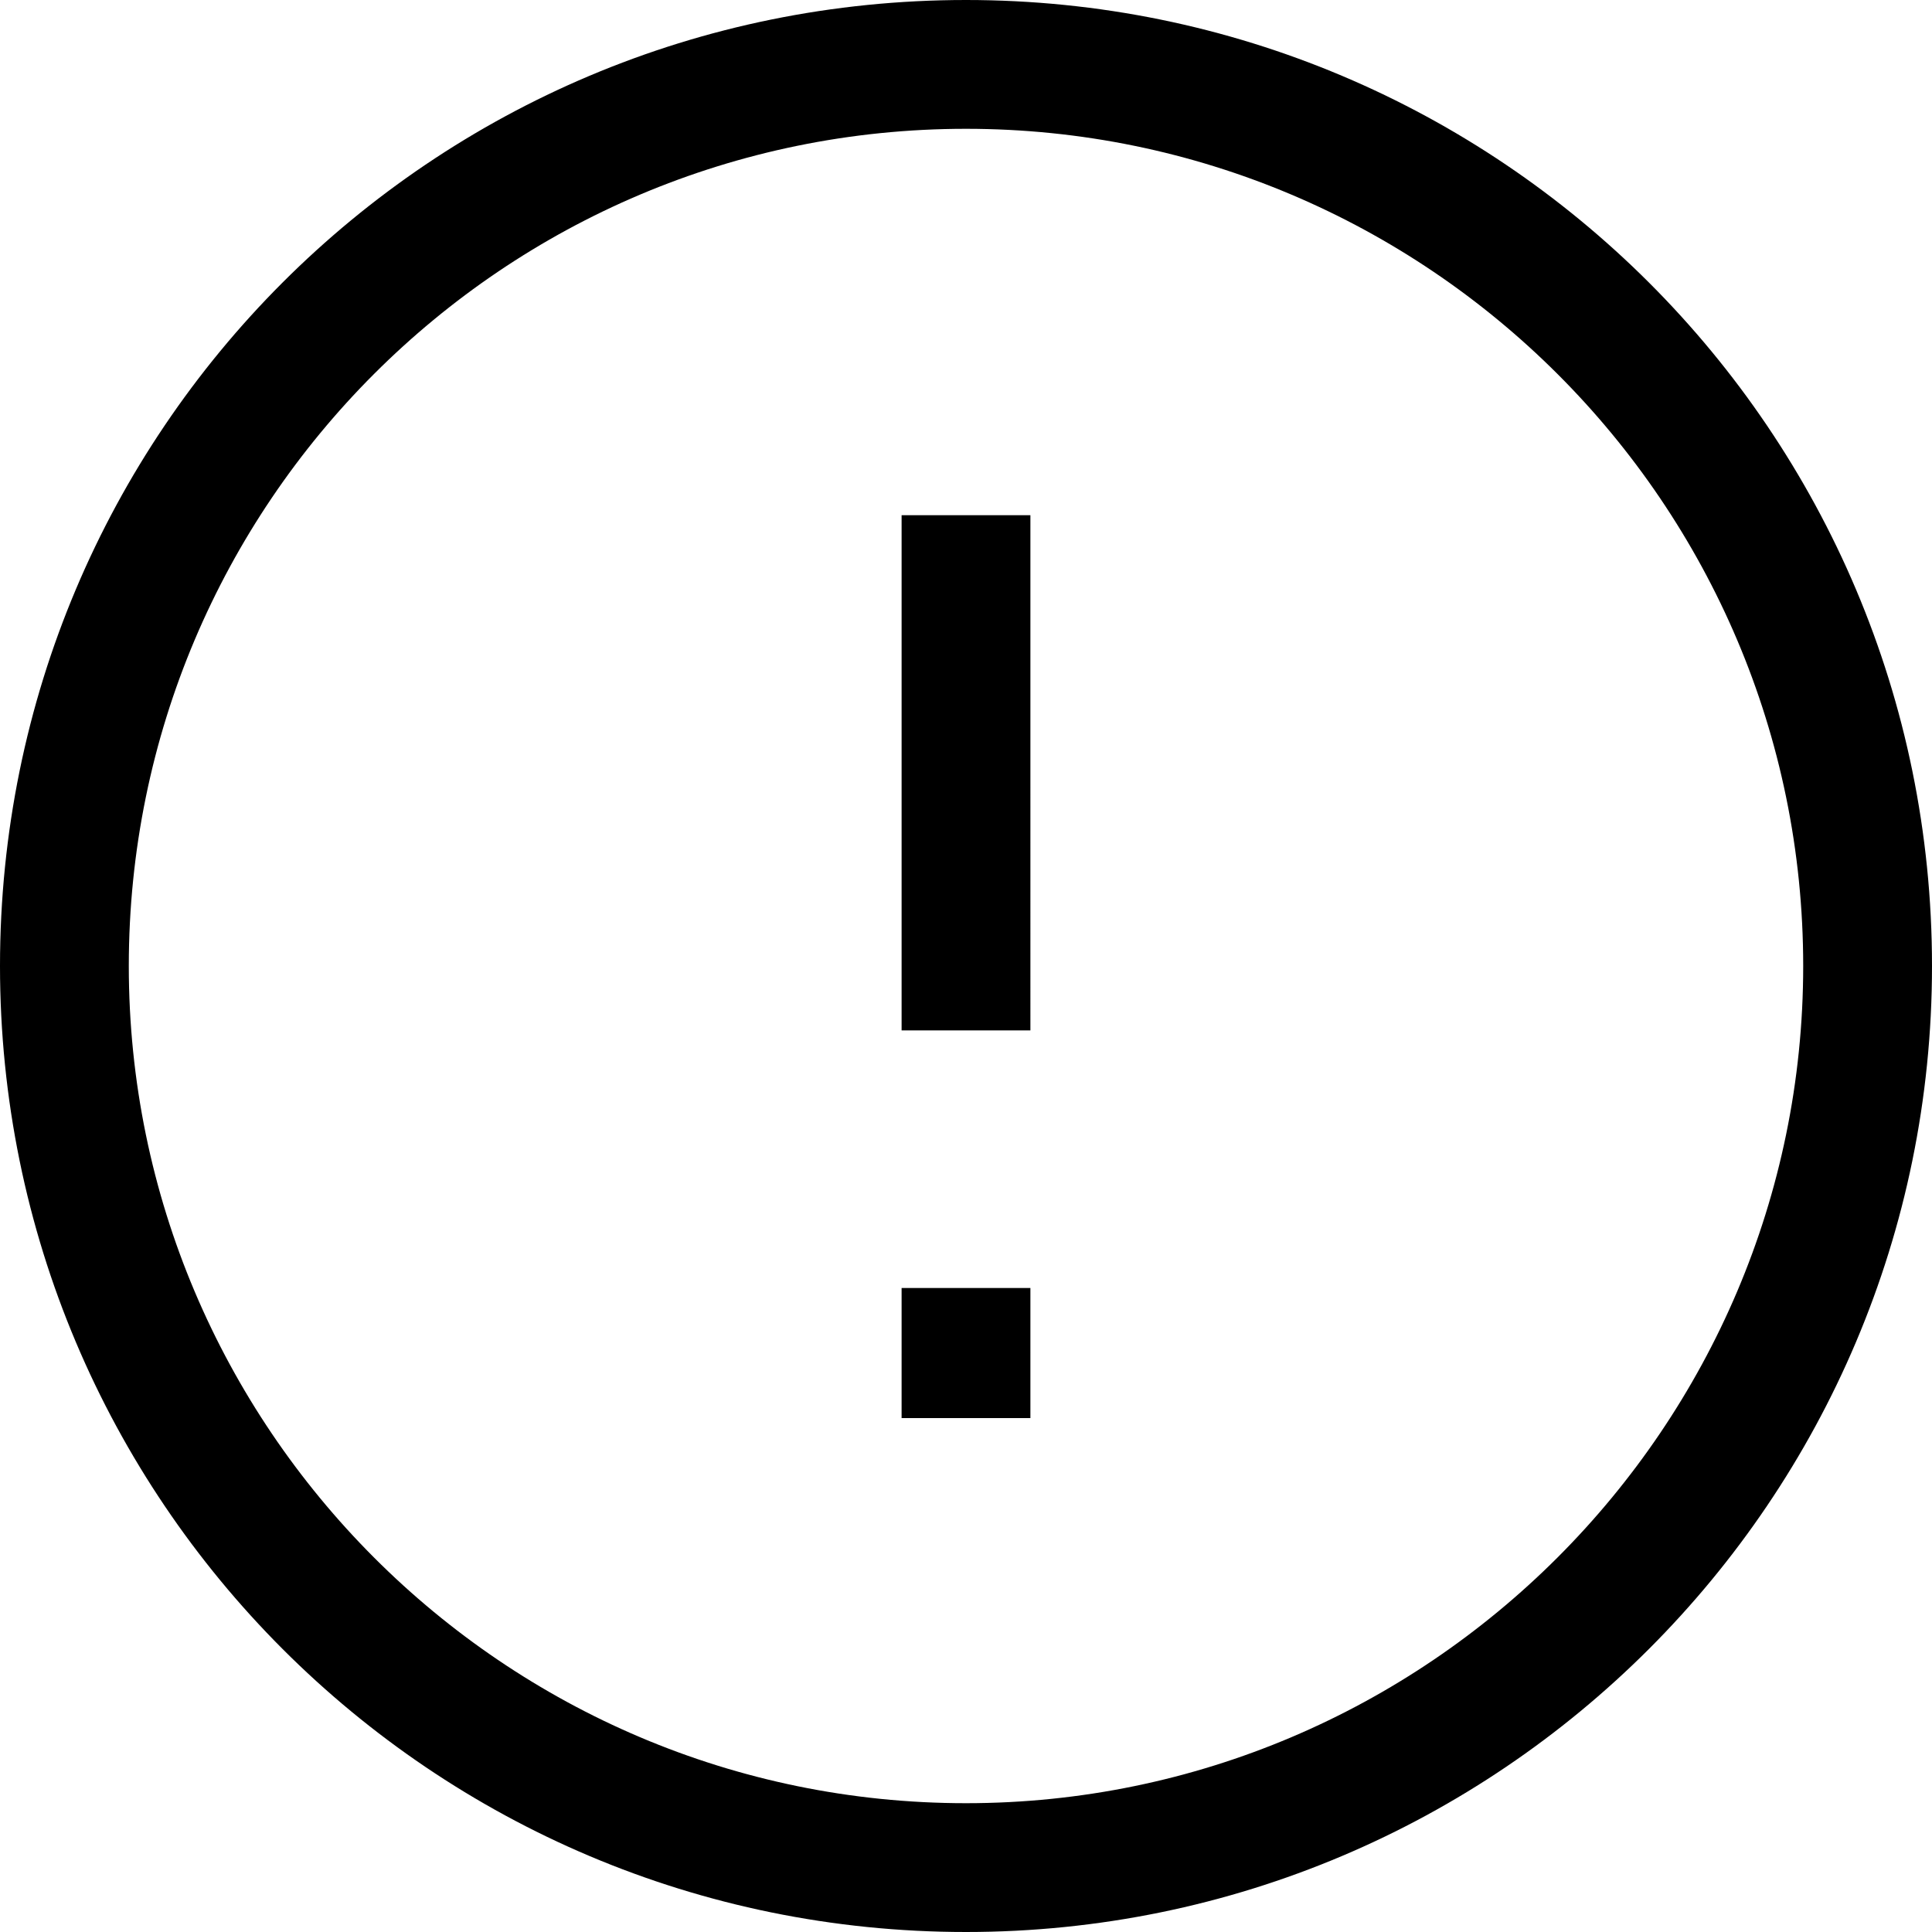 <svg viewBox="0 0 15 15" xmlns="http://www.w3.org/2000/svg"><path d="M8 10.5V10H7v.5h1Zm-1 .01v.5h1v-.5H7ZM7 4v4h1V4H7Zm0 6.5v.01h1v-.01H7Zm.5 3.5C3.91 14 1 11.08 1 7.5H0C0 11.64 3.35 15 7.5 15v-1ZM14 7.5c0 3.58-2.92 6.5-6.5 6.5v1c4.14 0 7.5-3.36 7.5-7.5h-1ZM7.5 1C11.08 1 14 3.91 14 7.5h1C15 3.35 11.64 0 7.5 0v1Zm0-1C3.35 0 0 3.35 0 7.5h1C1 3.91 3.91 1 7.5 1V0Z"/></svg>